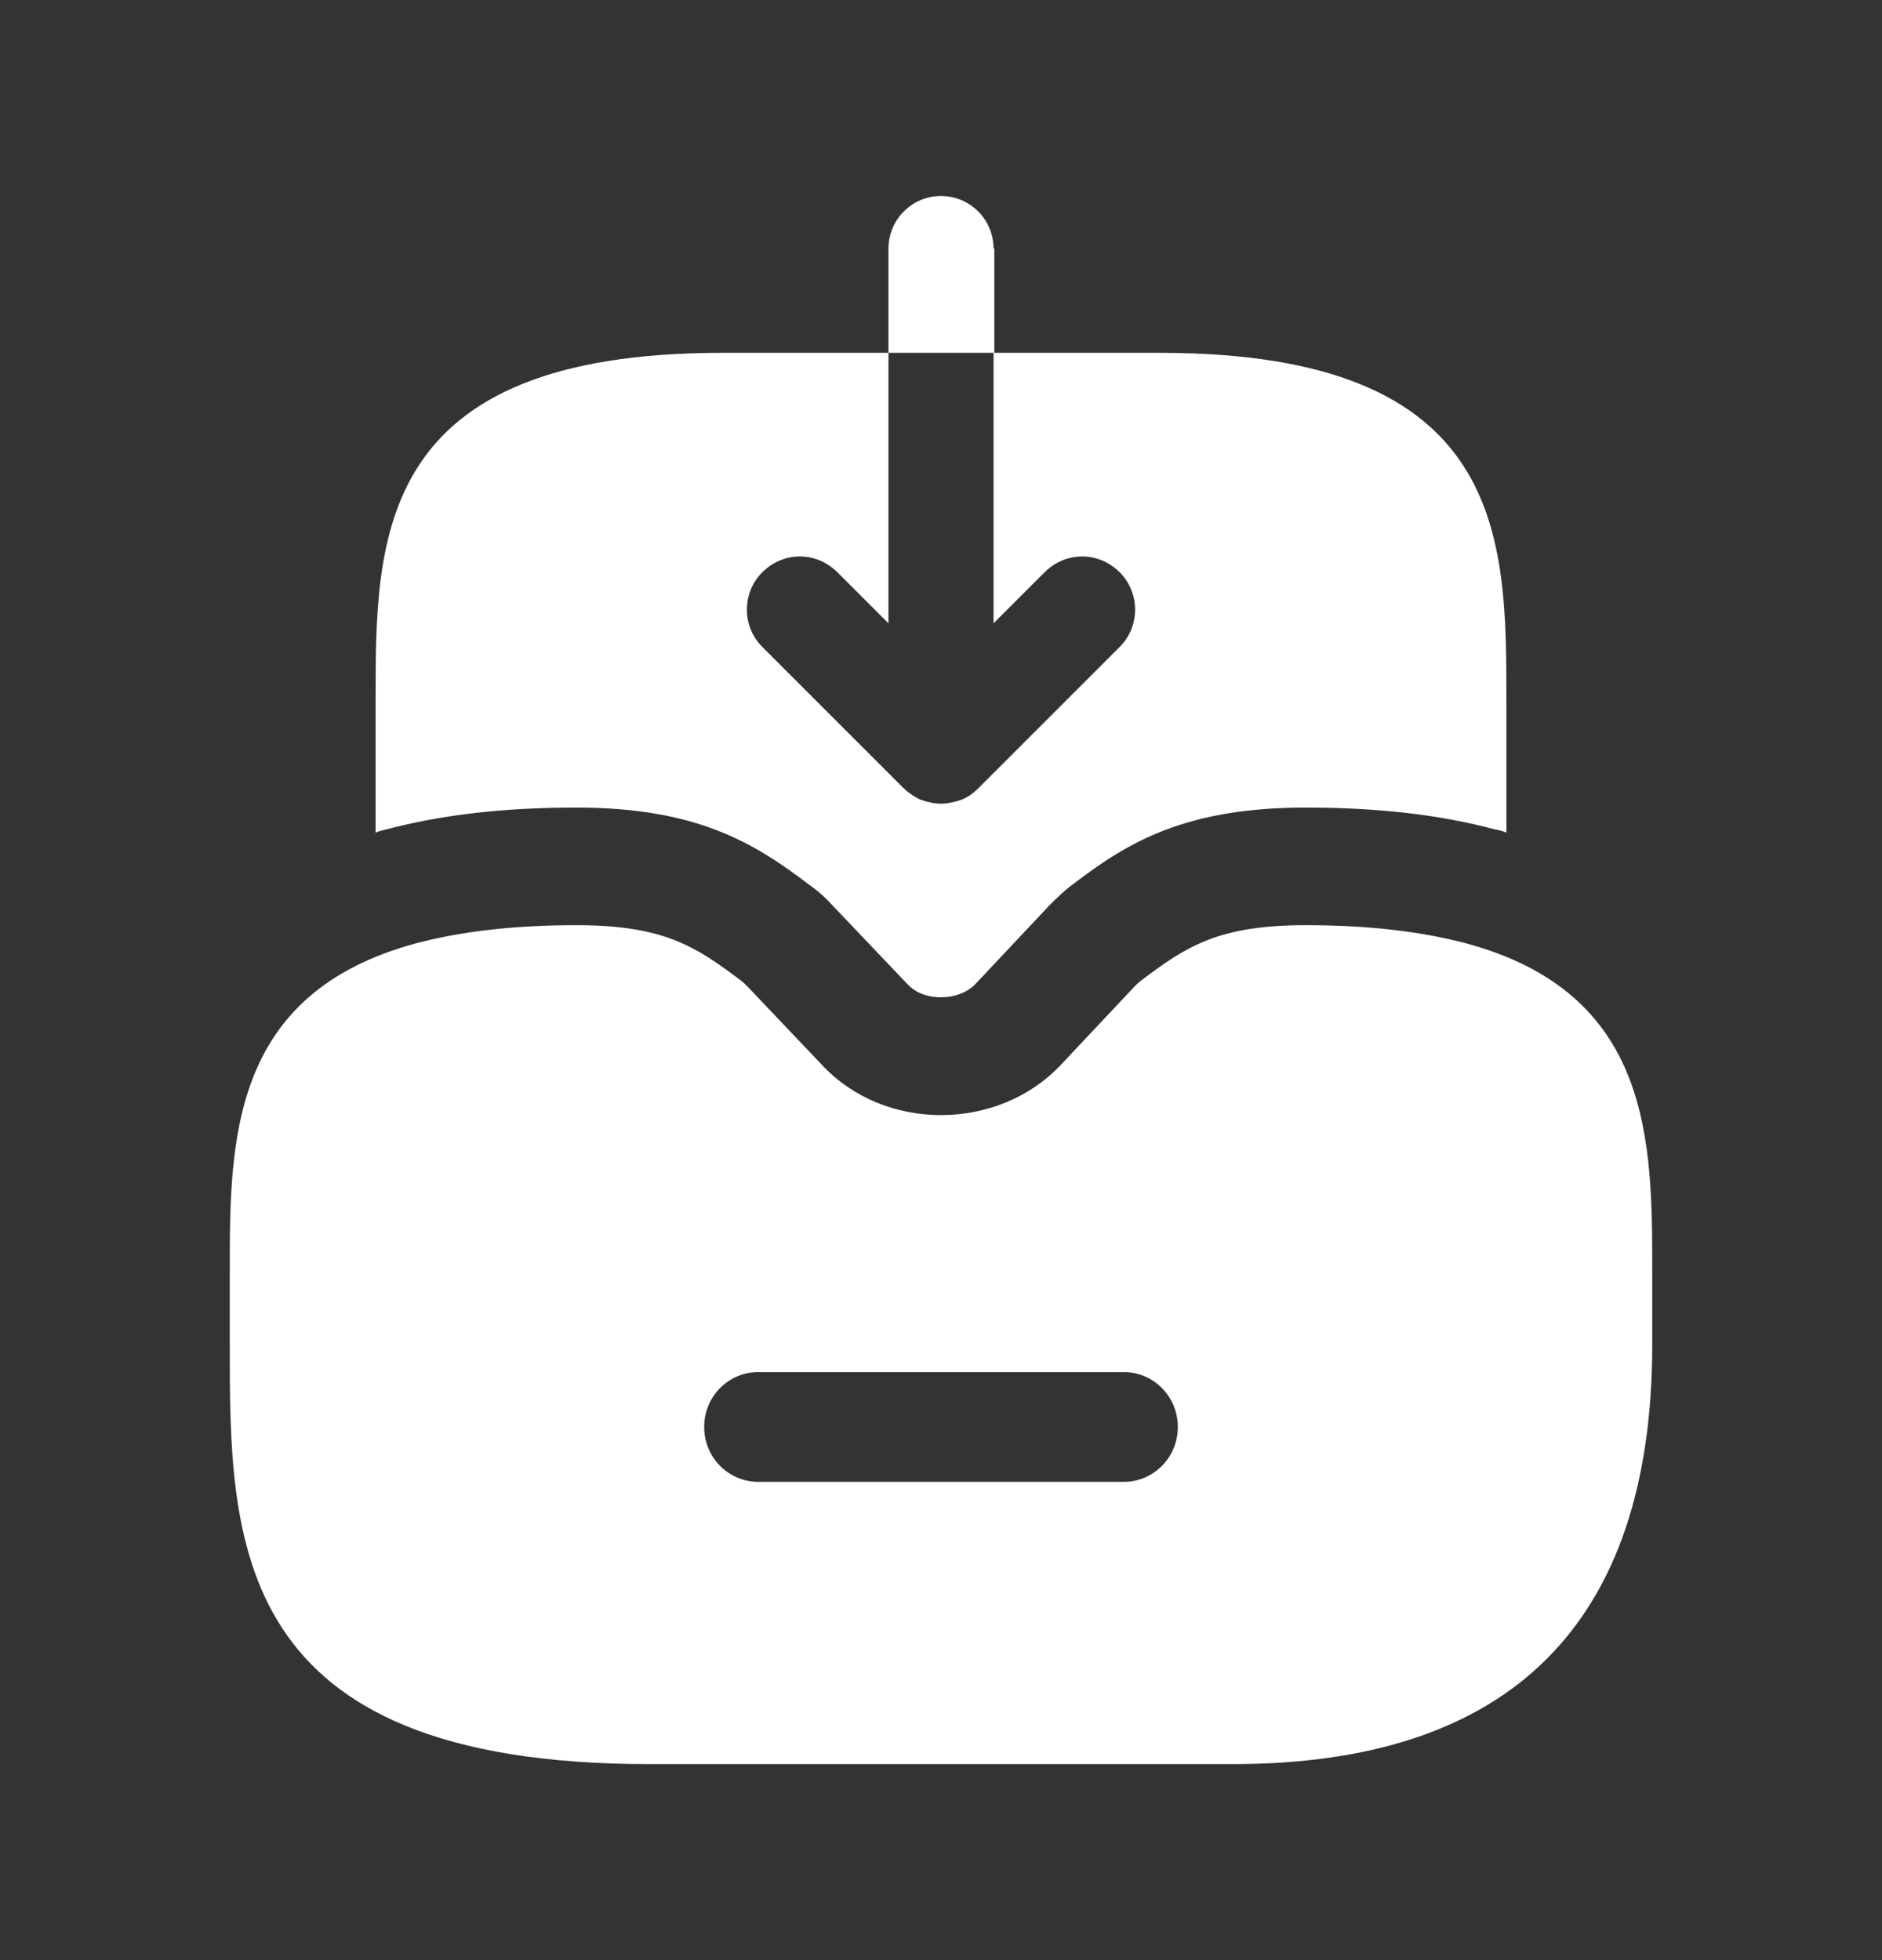 <svg width="24" height="25" viewBox="0 0 24 25" fill="none" xmlns="http://www.w3.org/2000/svg">
<rect x="0" y="0" width="24" height="25" fill="#333333" stroke="none"/>
<path d="M18.69 12.03C18.12 11.88 17.45 11.8 16.65 11.8C15.54 11.8 15.13 12.07 14.56 12.5C14.53 12.52 14.5 12.55 14.47 12.58L13.52 13.59C12.72 14.43 11.28 14.44 10.48 13.58L9.53 12.58C9.5 12.55 9.47 12.52 9.44 12.5C8.87 12.07 8.46 11.8 7.35 11.8C6.55 11.8 5.88 11.88 5.31 12.03C2.93 12.67 2.93 14.56 2.93 16.22V17.15C2.93 19.66 2.93 22.5 8.28 22.5H15.72C19.27 22.5 21.07 20.7 21.07 17.15V16.22C21.07 14.56 21.07 12.67 18.69 12.03ZM14.33 18.9H9.67C9.29 18.9 8.98 18.59 8.98 18.2C8.98 17.81 9.29 17.5 9.67 17.5H14.33C14.71 17.5 15.02 17.81 15.02 18.2C15.02 18.59 14.71 18.9 14.33 18.9Z" fill="white"/>
<path d="M12.67 3.17C12.67 2.8 12.37 2.5 12 2.5C11.63 2.5 11.33 2.8 11.33 3.17V4.5H12.68V3.17H12.67Z" fill="white"/>
<path d="M19.21 8.92V10.62C19.17 10.6 19.12 10.59 19.08 10.58H19.07C18.36 10.39 17.57 10.3 16.65 10.3C15.11 10.3 14.38 10.75 13.72 11.25C13.58 11.35 13.48 11.45 13.38 11.55L12.43 12.56C12.33 12.66 12.17 12.72 12 12.72C11.92 12.72 11.72 12.71 11.57 12.55L10.59 11.52C10.49 11.41 10.37 11.32 10.34 11.3C9.62 10.75 8.89 10.3 7.35 10.3C6.43 10.3 5.64 10.39 4.92 10.58C4.88 10.59 4.83 10.6 4.79 10.62V8.92C4.79 6.85 4.79 4.5 9.21 4.5H11.33V7.95L10.68 7.3C10.41 7.03 9.99 7.03 9.72 7.3C9.46 7.56 9.46 7.99 9.72 8.25L11.52 10.05C11.53 10.06 11.54 10.06 11.54 10.07C11.6 10.12 11.67 10.17 11.74 10.2C11.83 10.23 11.91 10.25 12 10.25C12.09 10.25 12.17 10.23 12.26 10.2C12.34 10.17 12.41 10.12 12.48 10.05L14.28 8.25C14.54 7.99 14.54 7.56 14.28 7.3C14.01 7.03 13.59 7.03 13.32 7.3L12.67 7.95V4.5H14.79C19.21 4.5 19.21 6.85 19.21 8.92Z" fill="white"/>
</svg>

